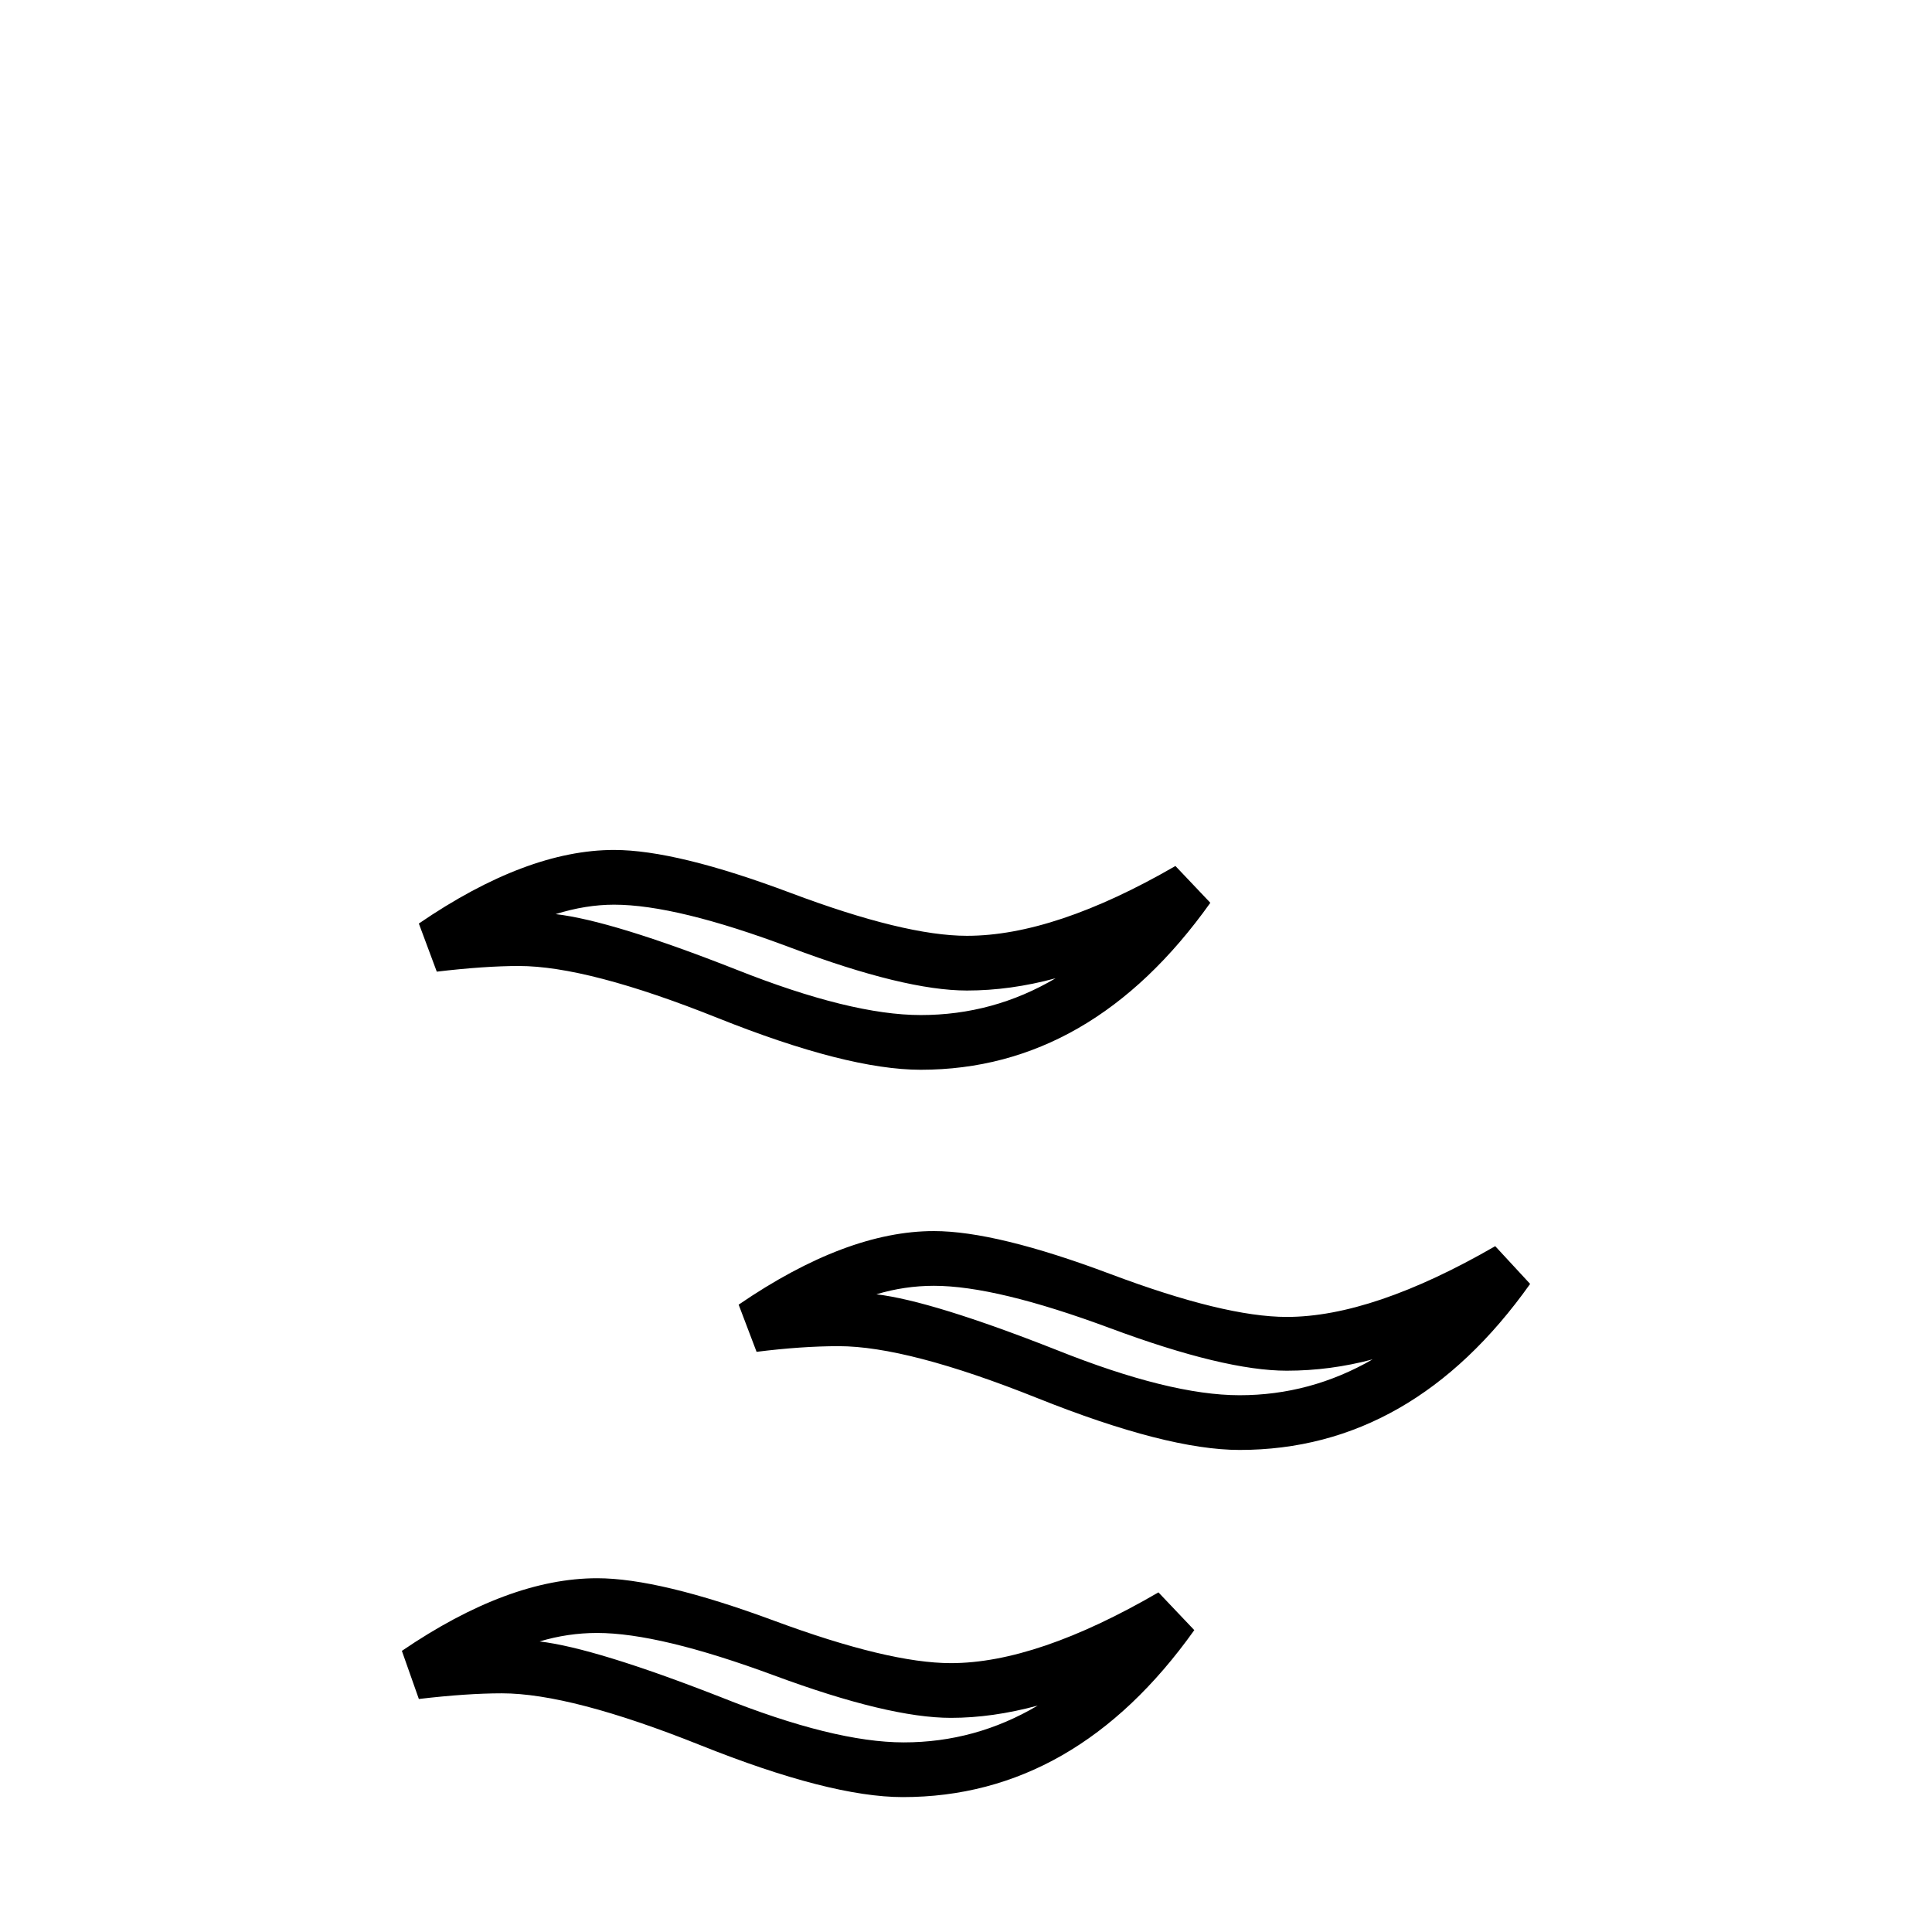 <?xml version="1.0" standalone="no"?>
<!DOCTYPE svg PUBLIC "-//W3C//DTD SVG 1.1//EN" "http://www.w3.org/Graphics/SVG/1.1/DTD/svg11.dtd" >
<svg viewBox="0 -442 2048 2048">
  <g transform="matrix(1 0 0 -1 0 1606)">
   <path fill="currentColor"
d="M1283 1091q-126 -177 -307 -177q-78 0 -215.5 55t-210.5 55q-36 0 -87 -6l-19 51q114 78 207 78q66 0 187 -45.5t187 -45.5q93 0 221 74zM1622 687q-125 -176 -308 -176q-77 0 -214.5 55t-210.5 55q-39 0 -87 -6l-19 50q114 78 207 78q66 0 187 -45.5t187 -45.5
q91 0 221 75zM1266 320q-126 -177 -309 -177q-77 0 -214.5 55t-210.5 55q-37 0 -88 -6l-18 51q113 77 207 77q66 0 187.5 -45t187.5 -45q91 0 220 75zM1119 1011q-48 -13 -94 -13q-66 0 -187 45.5t-187 45.5q-30 0 -62 -10q60 -7 192 -59q121 -48 195 -48q77 0 143 39z
M1455 607q-45 -12 -91 -12q-66 0 -187 45t-187 45q-31 0 -61 -9q59 -7 191 -59q120 -48 194 -48q75 0 141 38zM1100 240q-48 -13 -92 -13q-66 0 -187.5 45t-187.5 45q-31 0 -61 -9q59 -7 192 -59q120 -48 194 -48q76 0 142 39z" />
  </g>

</svg>
